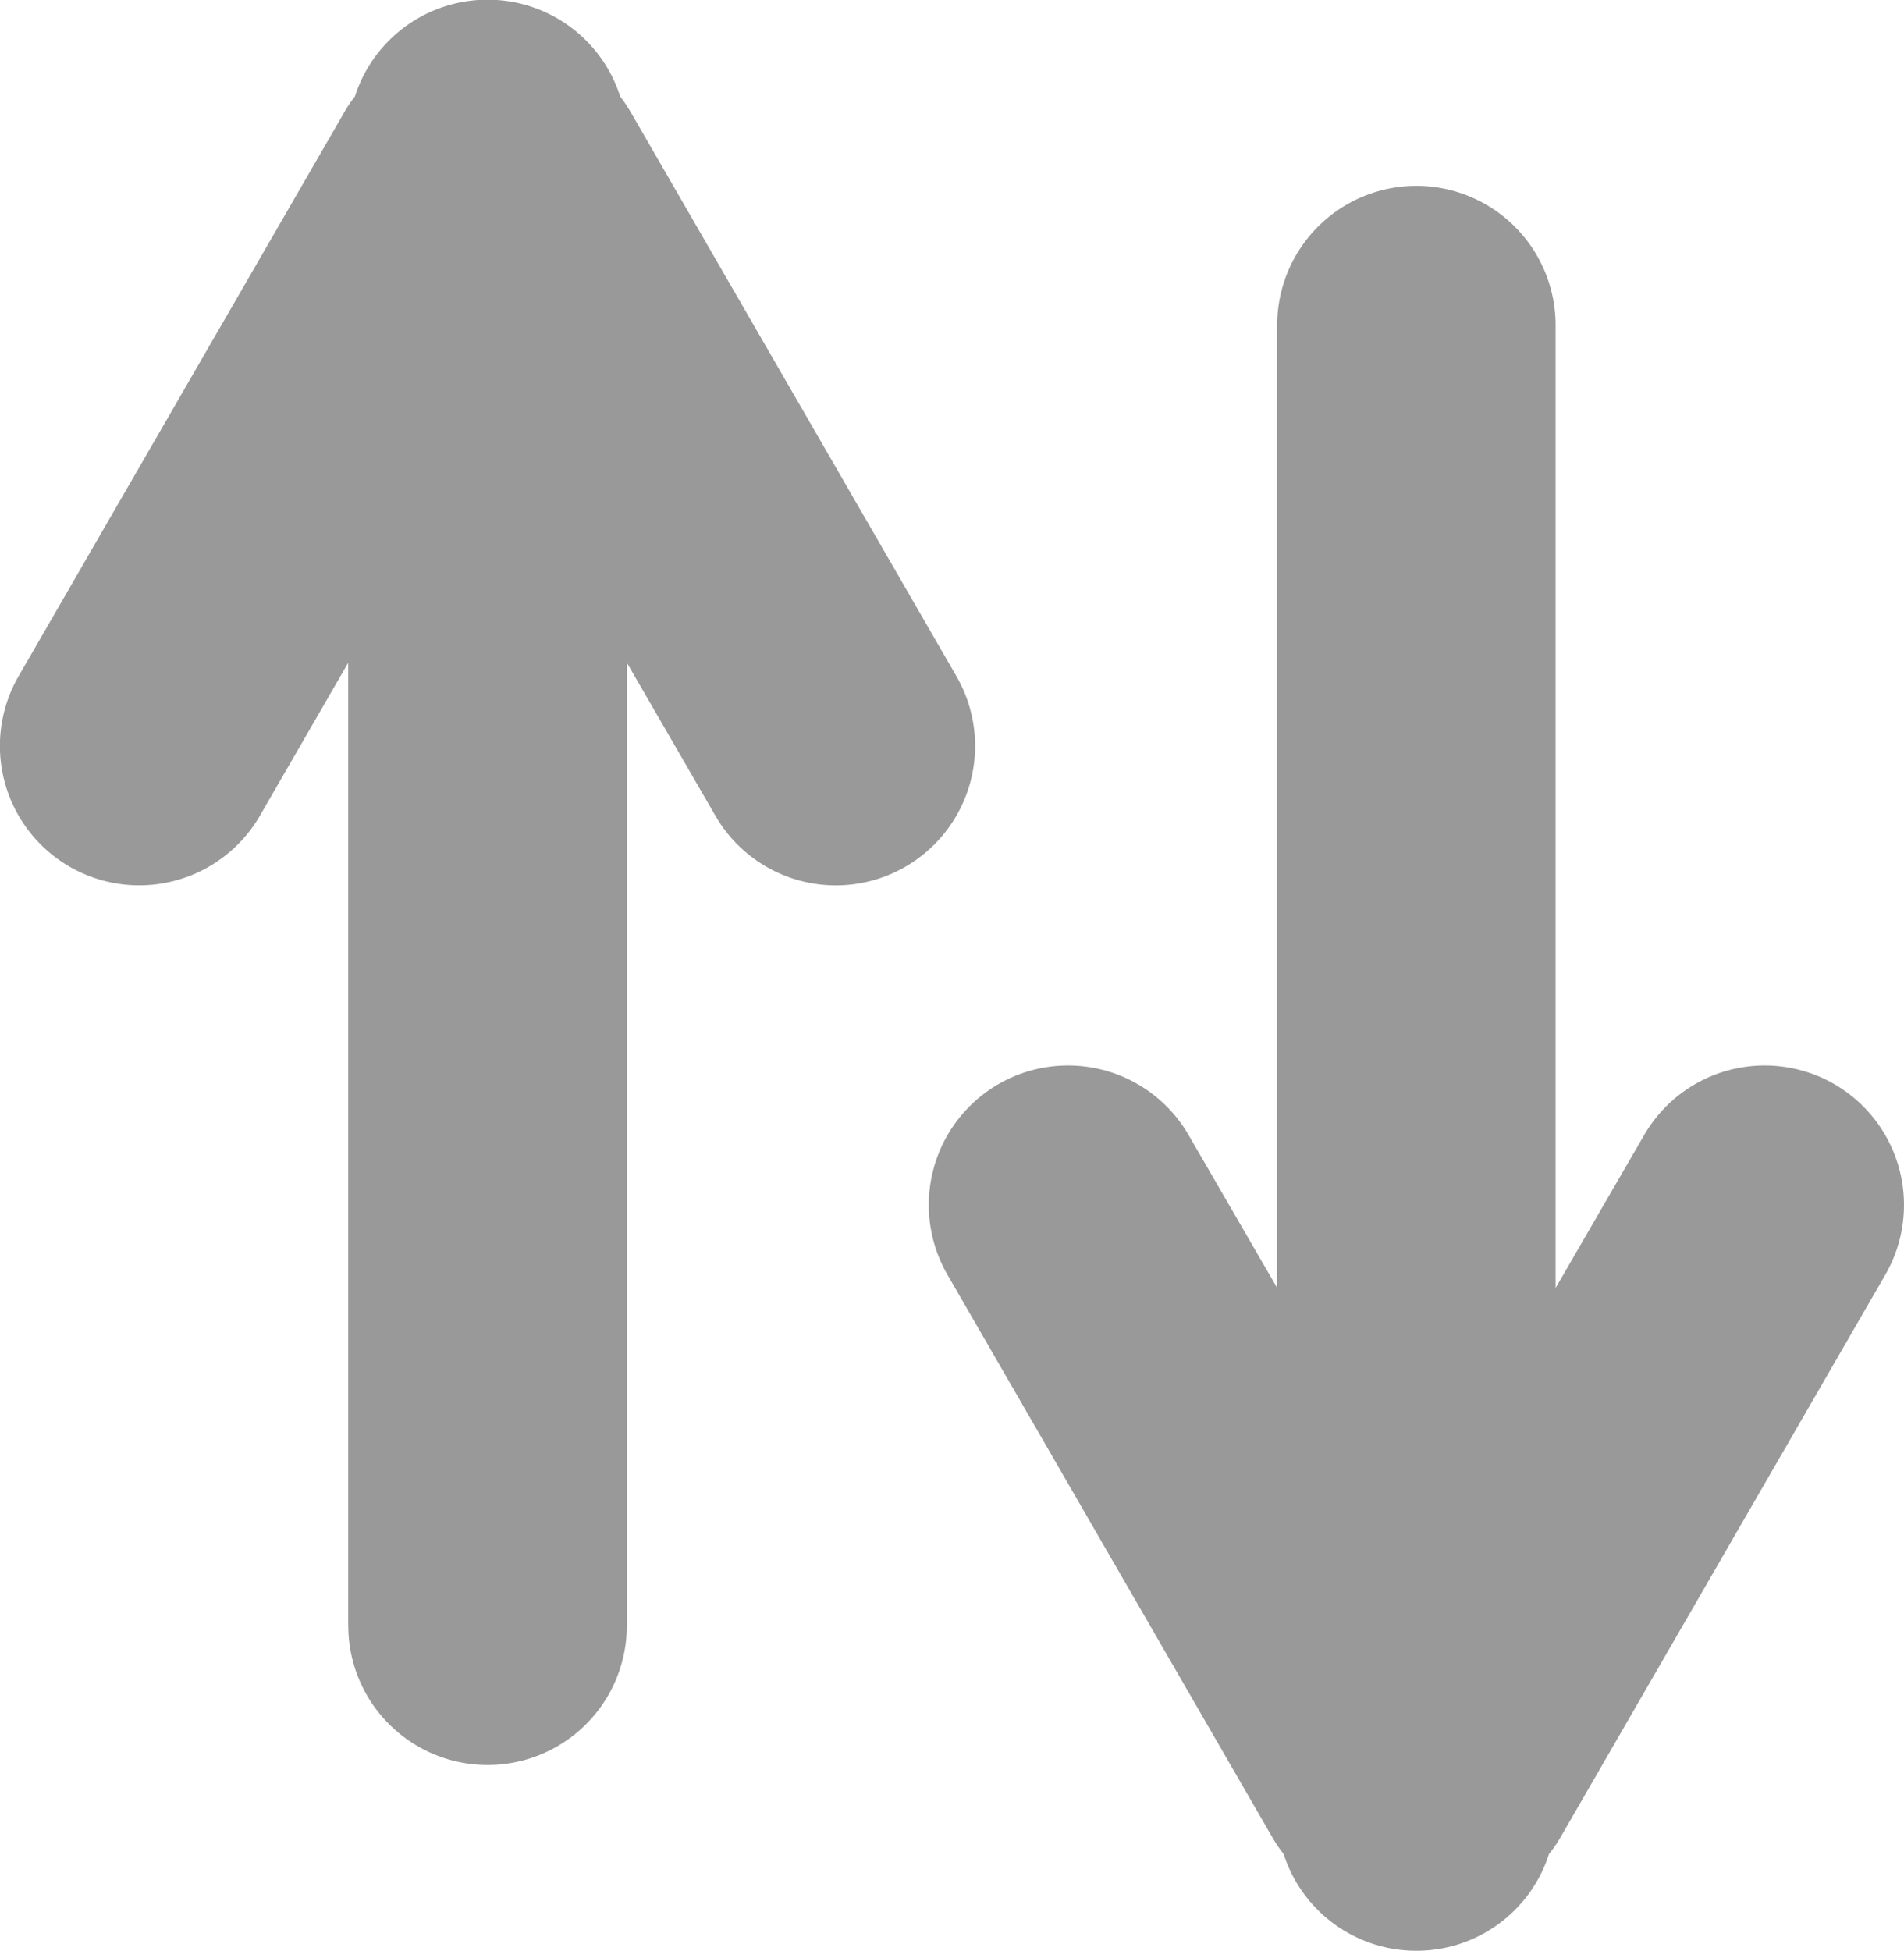 <svg xmlns="http://www.w3.org/2000/svg" width="25.373" height="25.992" viewBox="0 0 25.373 25.992">
  <path id="Union_3" data-name="Union 3" d="M-10751.893,6537.7a1.759,1.759,0,0,1-.149-.219l-4.332-7.5a1.86,1.86,0,0,1,.681-2.538,1.856,1.856,0,0,1,2.535.681l1.179,2.035v-12.827a1.856,1.856,0,0,1,1.854-1.856,1.856,1.856,0,0,1,1.856,1.856v12.827l1.179-2.035a1.856,1.856,0,0,1,2.535-.681,1.86,1.86,0,0,1,.681,2.538l-4.332,7.5a1.581,1.581,0,0,1-.151.219,1.853,1.853,0,0,1-1.768,1.289A1.856,1.856,0,0,1-10751.893,6537.7Zm-12.466-3.043v-12.827l-1.175,2.035a1.858,1.858,0,0,1-2.538.681,1.858,1.858,0,0,1-.679-2.538l4.333-7.5a1.655,1.655,0,0,1,.148-.222,1.856,1.856,0,0,1,1.768-1.29,1.854,1.854,0,0,1,1.768,1.29,1.754,1.754,0,0,1,.148.222l4.332,7.5a1.858,1.858,0,0,1-.678,2.538,1.853,1.853,0,0,1-2.535-.681l-1.179-2.038v12.83a1.854,1.854,0,0,1-1.856,1.857A1.857,1.857,0,0,1-10764.358,6534.66Z" transform="translate(10768.999 -6513)" fill="#999"/>
</svg>
